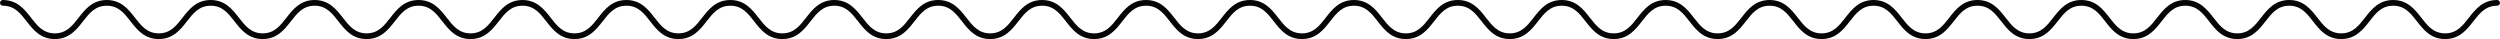 <?xml version="1.0" encoding="UTF-8" standalone="no"?>
<svg
   height="15.626"
   width="1000"
   version="1.1"
   id="svg1"
   sodipodi:docname="wave02.svg"
   inkscape:export-filename="wave02.svg"
   inkscape:export-xdpi="96"
   inkscape:export-ydpi="96"
   xmlns:inkscape="http://www.inkscape.org/namespaces/inkscape"
   xmlns:sodipodi="http://sodipodi.sourceforge.net/DTD/sodipodi-0.dtd"
   xmlns="http://www.w3.org/2000/svg"
   xmlns:svg="http://www.w3.org/2000/svg">
  <sodipodi:namedview
     id="namedview1"
     pagecolor="#ffffff"
     bordercolor="#000000"
     borderopacity="0.25"
     inkscape:showpageshadow="2"
     inkscape:pageopacity="0.0"
     inkscape:pagecheckerboard="0"
     inkscape:deskcolor="#d1d1d1" />
  <defs
     id="defs1" />
  <path
     id="path1"
     style="fill:#040606;fill-opacity:1;fill-rule:nonzero;stroke:none;stroke-width:0.017"
     d="M 1.143,0 C 0.512,0 0,0.513 0,1.144 0,1.776 0.512,2.288 1.143,2.288 c 4.638,0 6.995,3.023 9.491,6.227 2.597,3.333 5.539,7.111 11.294,7.111 5.755,0 8.698,-3.778 11.295,-7.111 2.496,-3.204 4.853,-6.227 9.49,-6.227 4.637,0 6.994,3.023 9.49,6.227 2.597,3.333 5.54,7.111 11.295,7.111 5.755,0 8.698,-3.778 11.294,-7.111 2.496,-3.204 4.853,-6.227 9.491,-6.227 4.638,0 6.994,3.023 9.49,6.227 2.597,3.333 5.54,7.111 11.295,7.111 5.755,0 8.698,-3.778 11.294,-7.111 2.496,-3.204 4.853,-6.227 9.49,-6.227 4.637,0 6.996,3.023 9.491,6.227 2.596,3.333 5.539,7.111 11.294,7.111 5.756,0 8.697,-3.778 11.293,-7.111 2.496,-3.204 4.855,-6.227 9.492,-6.227 4.637,0 6.994,3.023 9.49,6.227 2.596,3.333 5.539,7.111 11.295,7.111 5.756,0 8.698,-3.778 11.295,-7.111 2.495,-3.204 4.852,-6.227 9.49,-6.227 4.638,0 6.996,3.023 9.492,6.227 2.596,3.333 5.539,7.111 11.293,7.111 5.756,0 8.699,-3.778 11.296,-7.111 2.495,-3.204 4.853,-6.227 9.49,-6.227 4.637,0 6.995,3.023 9.49,6.227 2.597,3.333 5.54,7.111 11.296,7.111 5.754,0 8.697,-3.778 11.293,-7.111 2.496,-3.204 4.854,-6.227 9.492,-6.227 4.638,0 6.995,3.023 9.49,6.227 2.597,3.333 5.539,7.111 11.295,7.111 5.756,0 8.699,-3.778 11.295,-7.111 2.496,-3.204 4.853,-6.227 9.49,-6.227 4.637,0 6.996,3.023 9.492,6.227 2.596,3.333 5.537,7.111 11.293,7.111 5.755,0 8.698,-3.778 11.294,-7.111 2.495,-3.204 4.854,-6.227 9.491,-6.227 4.637,0 6.994,3.023 9.49,6.227 2.596,3.333 5.539,7.111 11.294,7.111 5.755,0 8.698,-3.778 11.295,-7.111 2.496,-3.204 4.853,-6.227 9.49,-6.227 4.638,0 6.995,3.023 9.491,6.227 2.596,3.333 5.539,7.111 11.294,7.111 5.755,0 8.698,-3.778 11.295,-7.111 2.496,-3.204 4.853,-6.227 9.49,-6.227 4.637,0 6.994,3.023 9.49,6.227 2.597,3.333 5.54,7.111 11.295,7.111 5.755,0 8.697,-3.778 11.294,-7.111 2.496,-3.204 4.854,-6.227 9.491,-6.227 4.638,0 6.995,3.023 9.49,6.227 2.597,3.333 5.539,7.111 11.294,7.111 5.755,0 8.698,-3.778 11.295,-7.111 2.496,-3.204 4.853,-6.227 9.49,-6.227 4.637,0 6.994,3.023 9.49,6.227 2.597,3.333 5.54,7.111 11.295,7.111 5.755,0 8.698,-3.778 11.294,-7.111 2.496,-3.204 4.854,-6.227 9.491,-6.227 4.638,0 6.995,3.023 9.49,6.227 2.597,3.333 5.54,7.111 11.295,7.111 5.755,0 8.699,-3.778 11.295,-7.111 2.496,-3.204 4.852,-6.227 9.489,-6.227 4.637,0 6.996,3.023 9.491,6.227 2.596,3.333 5.539,7.111 11.295,7.111 5.756,0 8.696,-3.778 11.292,-7.111 2.496,-3.204 4.855,-6.227 9.492,-6.227 4.637,0 6.995,3.023 9.491,6.227 2.596,3.333 5.538,7.111 11.294,7.111 5.756,0 8.698,-3.778 11.295,-7.111 2.495,-3.204 4.852,-6.227 9.49,-6.227 4.638,0 6.996,3.023 9.492,6.227 2.596,3.333 5.539,7.111 11.293,7.111 5.756,0 8.699,-3.778 11.296,-7.111 2.495,-3.204 4.853,-6.227 9.49,-6.227 4.637,0 6.995,3.023 9.49,6.227 2.597,3.333 5.541,7.111 11.297,7.111 5.754,0 8.697,-3.778 11.293,-7.111 2.496,-3.204 4.853,-6.227 9.491,-6.227 4.638,0 6.996,3.023 9.491,6.227 2.597,3.333 5.538,7.111 11.294,7.111 5.756,0 8.699,-3.778 11.295,-7.111 2.496,-3.204 4.853,-6.227 9.49,-6.227 4.637,0 6.996,3.023 9.492,6.227 2.596,3.333 5.537,7.111 11.293,7.111 5.755,0 8.698,-3.778 11.294,-7.111 2.495,-3.204 4.854,-6.227 9.491,-6.227 4.637,0 6.995,3.023 9.49,6.227 2.596,3.333 5.54,7.111 11.295,7.111 5.755,0 8.697,-3.778 11.294,-7.111 2.496,-3.204 4.853,-6.227 9.491,-6.227 4.638,0 6.994,3.023 9.49,6.227 2.596,3.333 5.539,7.111 11.294,7.111 5.755,0 8.698,-3.778 11.295,-7.111 2.496,-3.204 4.853,-6.227 9.49,-6.227 4.637,0 6.995,3.023 9.49,6.227 2.597,3.333 5.54,7.111 11.295,7.111 5.755,0 8.698,-3.778 11.295,-7.111 2.496,-3.204 4.852,-6.227 9.49,-6.227 0.632,0 1.143,-0.513 1.143,-1.144 C 999.969,0.513 999.457,0 998.826,0 c -5.755,0 -8.698,3.778 -11.295,7.11 -2.496,3.204 -4.853,6.23 -9.49,6.23 -4.637,0 -6.995,-3.026 -9.49,-6.23 C 965.954,3.778 963.011,0 957.256,0 c -5.755,0 -8.697,3.778 -11.294,7.11 -2.496,3.204 -4.854,6.23 -9.491,6.23 -4.638,0 -6.995,-3.026 -9.49,-6.23 C 924.384,3.778 921.441,0 915.687,0 c -5.755,0 -8.698,3.778 -11.295,7.11 -2.496,3.204 -4.853,6.23 -9.49,6.23 -4.637,0 -6.995,-3.026 -9.491,-6.23 C 882.814,3.778 879.872,0 874.116,0 c -5.755,0 -8.698,3.778 -11.295,7.11 -2.495,3.204 -4.853,6.23 -9.49,6.23 -4.637,0 -6.994,-3.026 -9.49,-6.23 C 841.246,3.778 838.302,0 832.546,0 c -5.756,0 -8.698,3.778 -11.295,7.11 -2.495,3.204 -4.853,6.23 -9.49,6.23 -4.637,0 -6.994,-3.026 -9.49,-6.23 C 799.675,3.778 796.732,0 790.976,0 c -5.756,0 -8.697,3.778 -11.296,7.11 -2.495,3.204 -4.851,6.23 -9.488,6.23 -4.638,0 -6.996,-3.026 -9.492,-6.23 C 758.104,3.778 755.159,0 749.405,0 c -5.754,0 -8.698,3.778 -11.294,7.11 -2.496,3.204 -4.854,6.23 -9.492,6.23 -4.637,0 -6.994,-3.026 -9.489,-6.23 C 716.531,3.778 713.589,0 707.834,0 c -5.756,0 -8.699,3.778 -11.295,7.11 -2.496,3.204 -4.853,6.23 -9.49,6.23 -4.637,0 -6.995,-3.026 -9.49,-6.23 C 674.961,3.778 672.019,0 666.264,0 c -5.756,0 -8.698,3.778 -11.294,7.11 -2.496,3.204 -4.853,6.23 -9.49,6.23 -4.638,0 -6.995,-3.026 -9.49,-6.23 C 633.393,3.778 630.449,0 624.693,0 c -5.755,0 -8.698,3.778 -11.294,7.11 -2.496,3.204 -4.853,6.23 -9.49,6.23 -4.638,0 -6.995,-3.026 -9.491,-6.23 C 591.822,3.778 588.879,0 583.124,0 c -5.755,0 -8.698,3.778 -11.295,7.11 -2.496,3.204 -4.852,6.23 -9.49,6.23 -4.637,0 -6.995,-3.026 -9.49,-6.23 C 550.253,3.778 547.309,0 541.554,0 c -5.755,0 -8.698,3.778 -11.294,7.11 -2.496,3.204 -4.854,6.23 -9.491,6.23 -4.637,0 -6.994,-3.026 -9.49,-6.23 C 508.682,3.778 505.74,0 499.985,0 c -5.755,0 -8.698,3.778 -11.295,7.11 -2.496,3.204 -4.853,6.23 -9.49,6.23 -4.637,0 -6.995,-3.026 -9.49,-6.23 C 467.113,3.778 464.17,0 458.415,0 452.66,0 449.716,3.778 447.12,7.11 c -2.496,3.204 -4.853,6.23 -9.49,6.23 -4.638,0 -6.994,-3.026 -9.49,-6.23 C 425.543,3.778 422.6,0 416.845,0 c -5.755,0 -8.697,3.778 -11.294,7.11 -2.496,3.204 -4.853,6.23 -9.491,6.23 -4.637,0 -6.994,-3.026 -9.49,-6.23 C 383.973,3.778 381.031,0 375.276,0 c -5.755,0 -8.698,3.778 -11.295,7.11 -2.495,3.204 -4.853,6.23 -9.49,6.23 -4.637,0 -6.995,-3.026 -9.491,-6.23 C 342.404,3.778 339.461,0 333.705,0 c -5.756,0 -8.698,3.778 -11.295,7.11 -2.495,3.204 -4.853,6.23 -9.49,6.23 -4.637,0 -6.994,-3.026 -9.49,-6.23 C 300.835,3.778 297.891,0 292.135,0 c -5.756,0 -8.697,3.778 -11.296,7.11 -2.495,3.204 -4.852,6.23 -9.489,6.23 -4.638,0 -6.995,-3.026 -9.491,-6.23 C 259.263,3.778 256.318,0 250.564,0 c -5.754,0 -8.699,3.778 -11.295,7.11 -2.496,3.204 -4.853,6.23 -9.491,6.23 -4.637,0 -6.994,-3.026 -9.489,-6.23 C 217.69,3.778 214.749,0 208.993,0 c -5.756,0 -8.699,3.778 -11.295,7.11 -2.496,3.204 -4.853,6.23 -9.49,6.23 -4.637,0 -6.995,-3.026 -9.49,-6.23 C 176.121,3.778 173.178,0 167.423,0 c -5.756,0 -8.698,3.778 -11.294,7.11 -2.496,3.204 -4.854,6.23 -9.491,6.23 -4.638,0 -6.994,-3.026 -9.489,-6.23 C 134.552,3.778 131.608,0 125.853,0 c -5.755,0 -8.698,3.778 -11.294,7.11 -2.496,3.204 -4.853,6.23 -9.49,6.23 -4.638,0 -6.995,-3.026 -9.491,-6.23 C 92.981,3.778 90.038,0 84.284,0 78.529,0 75.585,3.778 72.989,7.11 c -2.496,3.204 -4.853,6.23 -9.49,6.23 -4.637,0 -6.994,-3.026 -9.49,-6.23 C 51.412,3.778 48.468,0 42.713,0 36.959,0 34.016,3.778 31.419,7.11 c -2.496,3.204 -4.854,6.23 -9.491,6.23 -4.637,0 -6.994,-3.026 -9.49,-6.23 C 9.842,3.778 6.898,0 1.143,0 Z" />
</svg>
